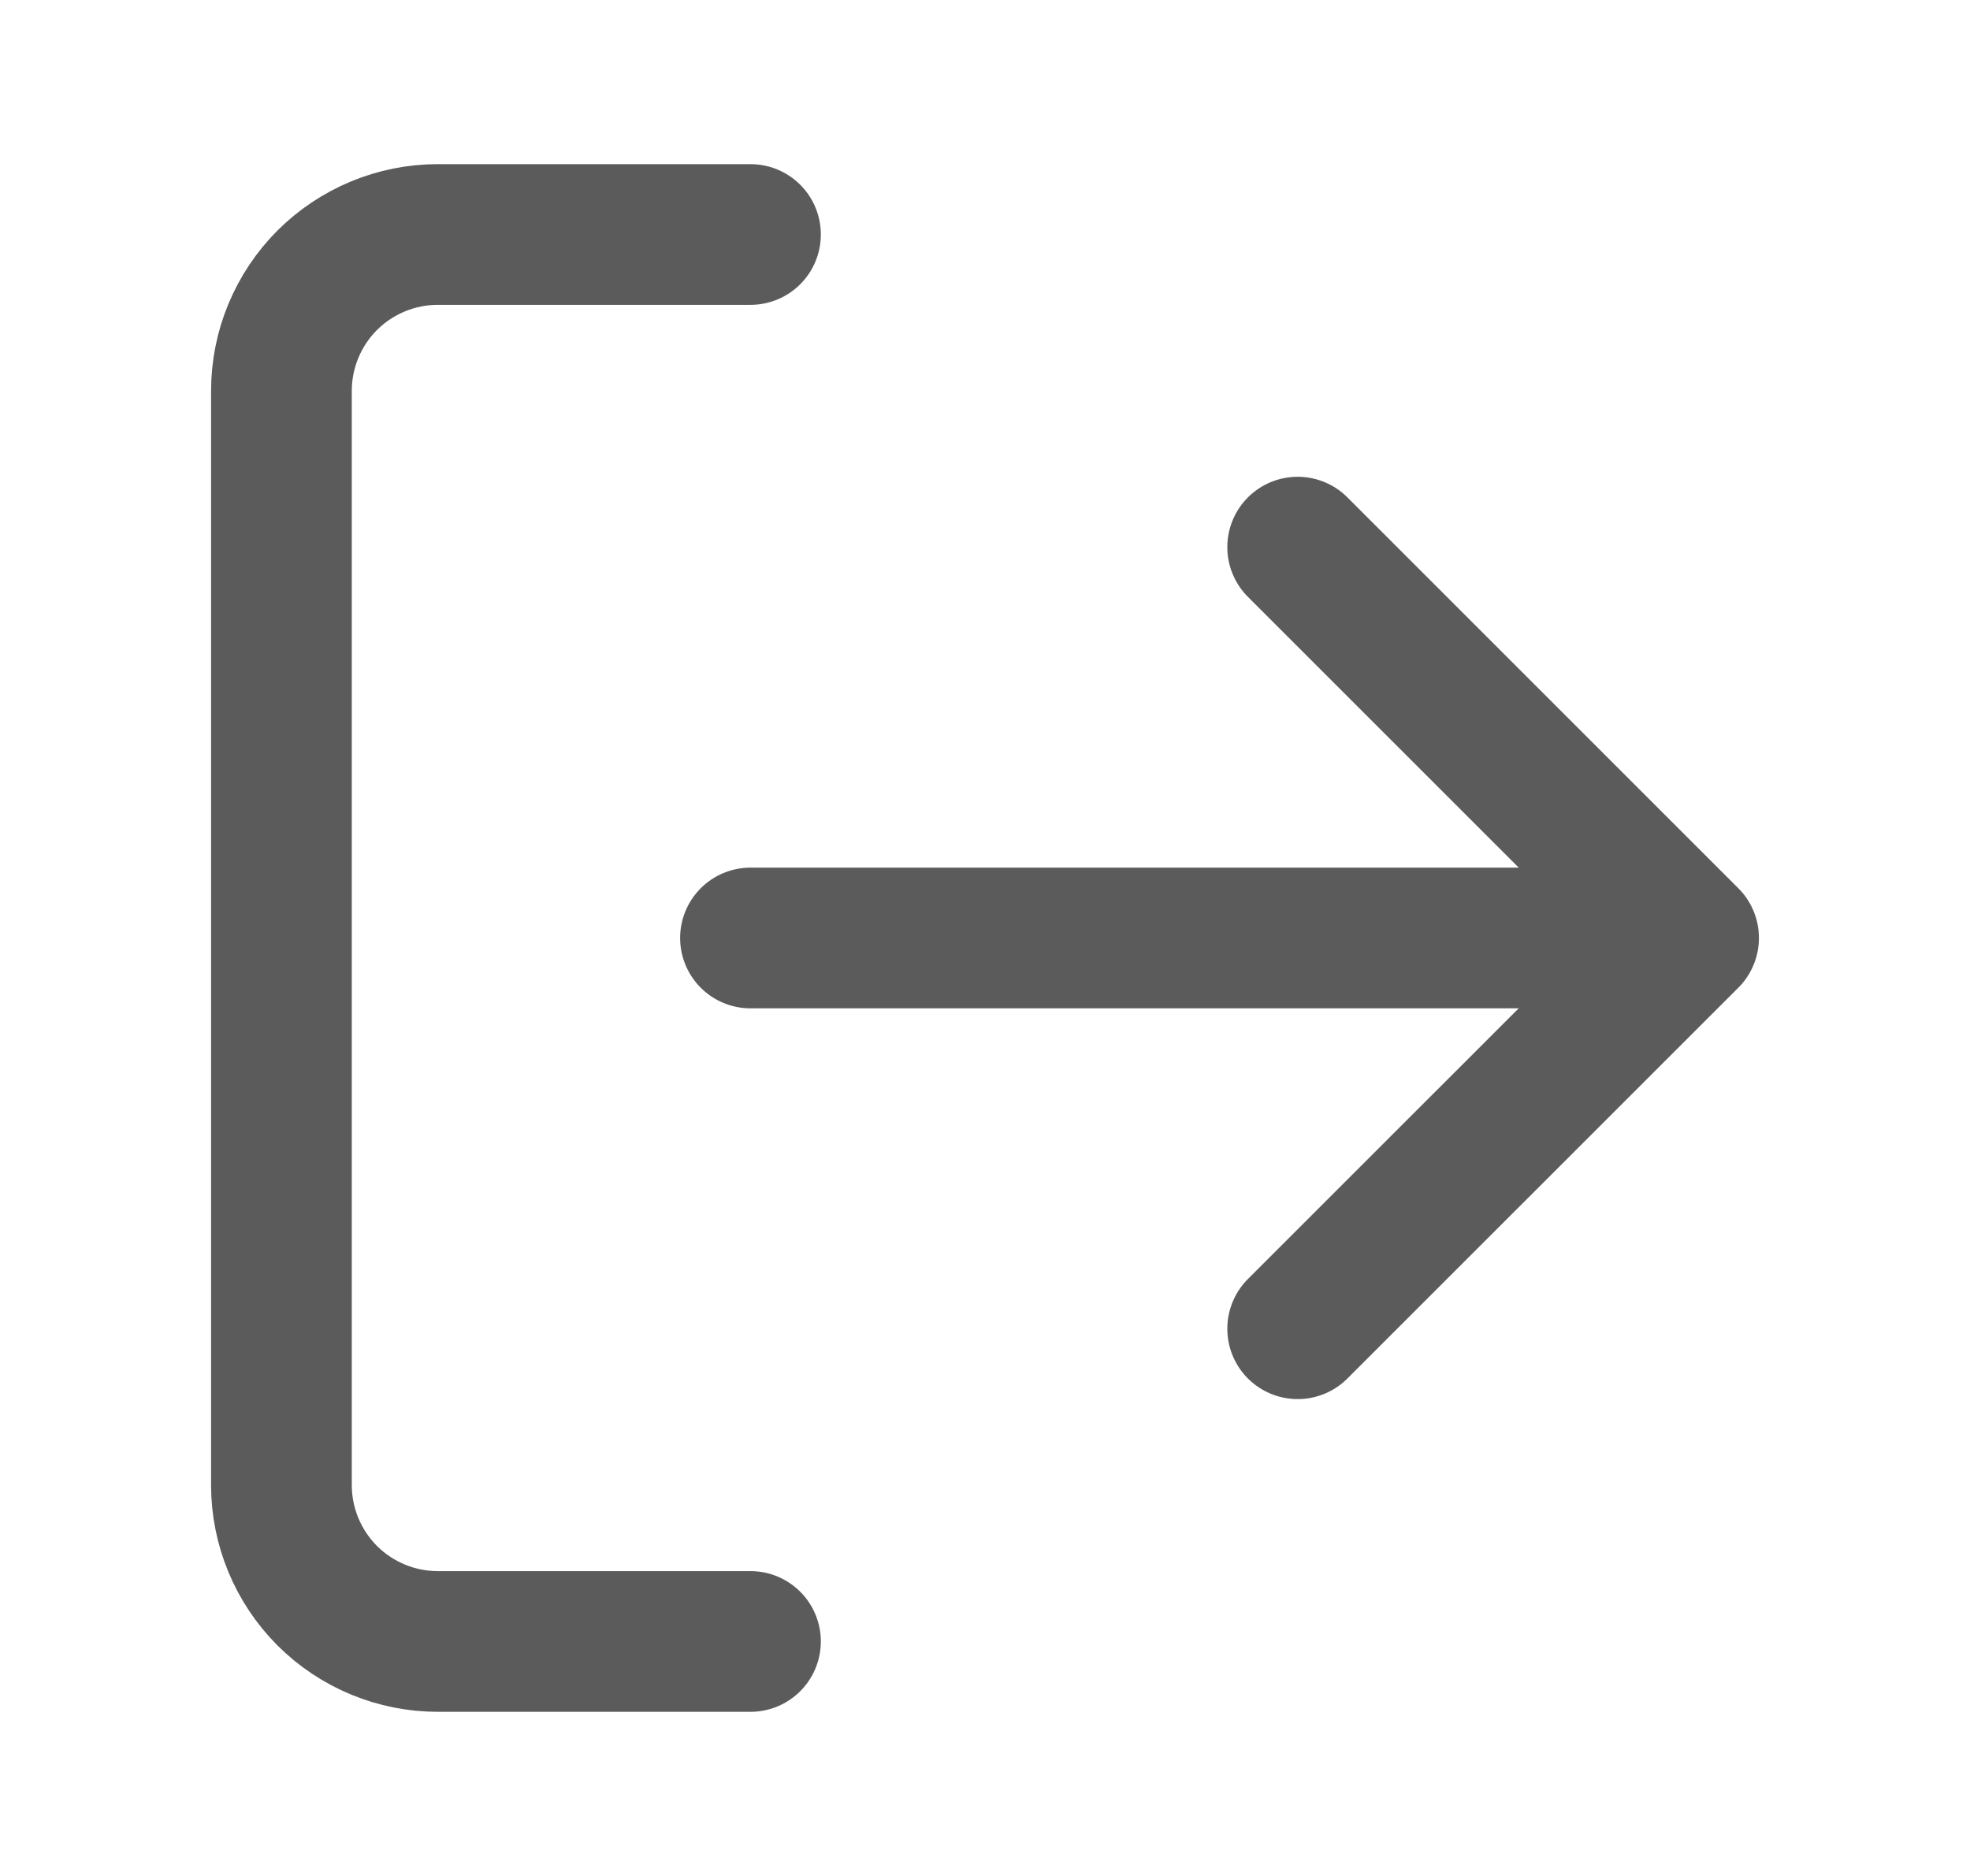 <svg
  width="21"
  height="20"
  viewBox="0 0 21 20"
  fill="none"
  xmlns="http://www.w3.org/2000/svg"
>
<path
    d="M8 17.5H4.667C4.225 17.5 3.801 17.324 3.488 17.012C3.176 16.699 3 16.275 3 15.833V4.167C3 3.725 3.176 3.301 3.488 2.988C3.801 2.676 4.225 2.5 4.667 2.5H8 M13.833 14.166L18 10L13.833 5.833 M18 10H8"
    stroke="#333333"
    stroke-opacity="0.8"
    stroke-width="1.5"
    stroke-linecap="round"
    stroke-linejoin="round"
    class="signout"
  />
<!-- <path
    d="M13.833 14.1663L17.9997 9.99967L13.833 5.83301"
    stroke="#333333"
    stroke-opacity="0.8"
    stroke-width="1.5"
    stroke-linecap="round"
    stroke-linejoin="round"
  />
<path
    d="M18 10H8"
    stroke="#333333"
    stroke-opacity="0.8"
    stroke-width="1.5"
    stroke-linecap="round"
    stroke-linejoin="round"
  /> -->
</svg>
